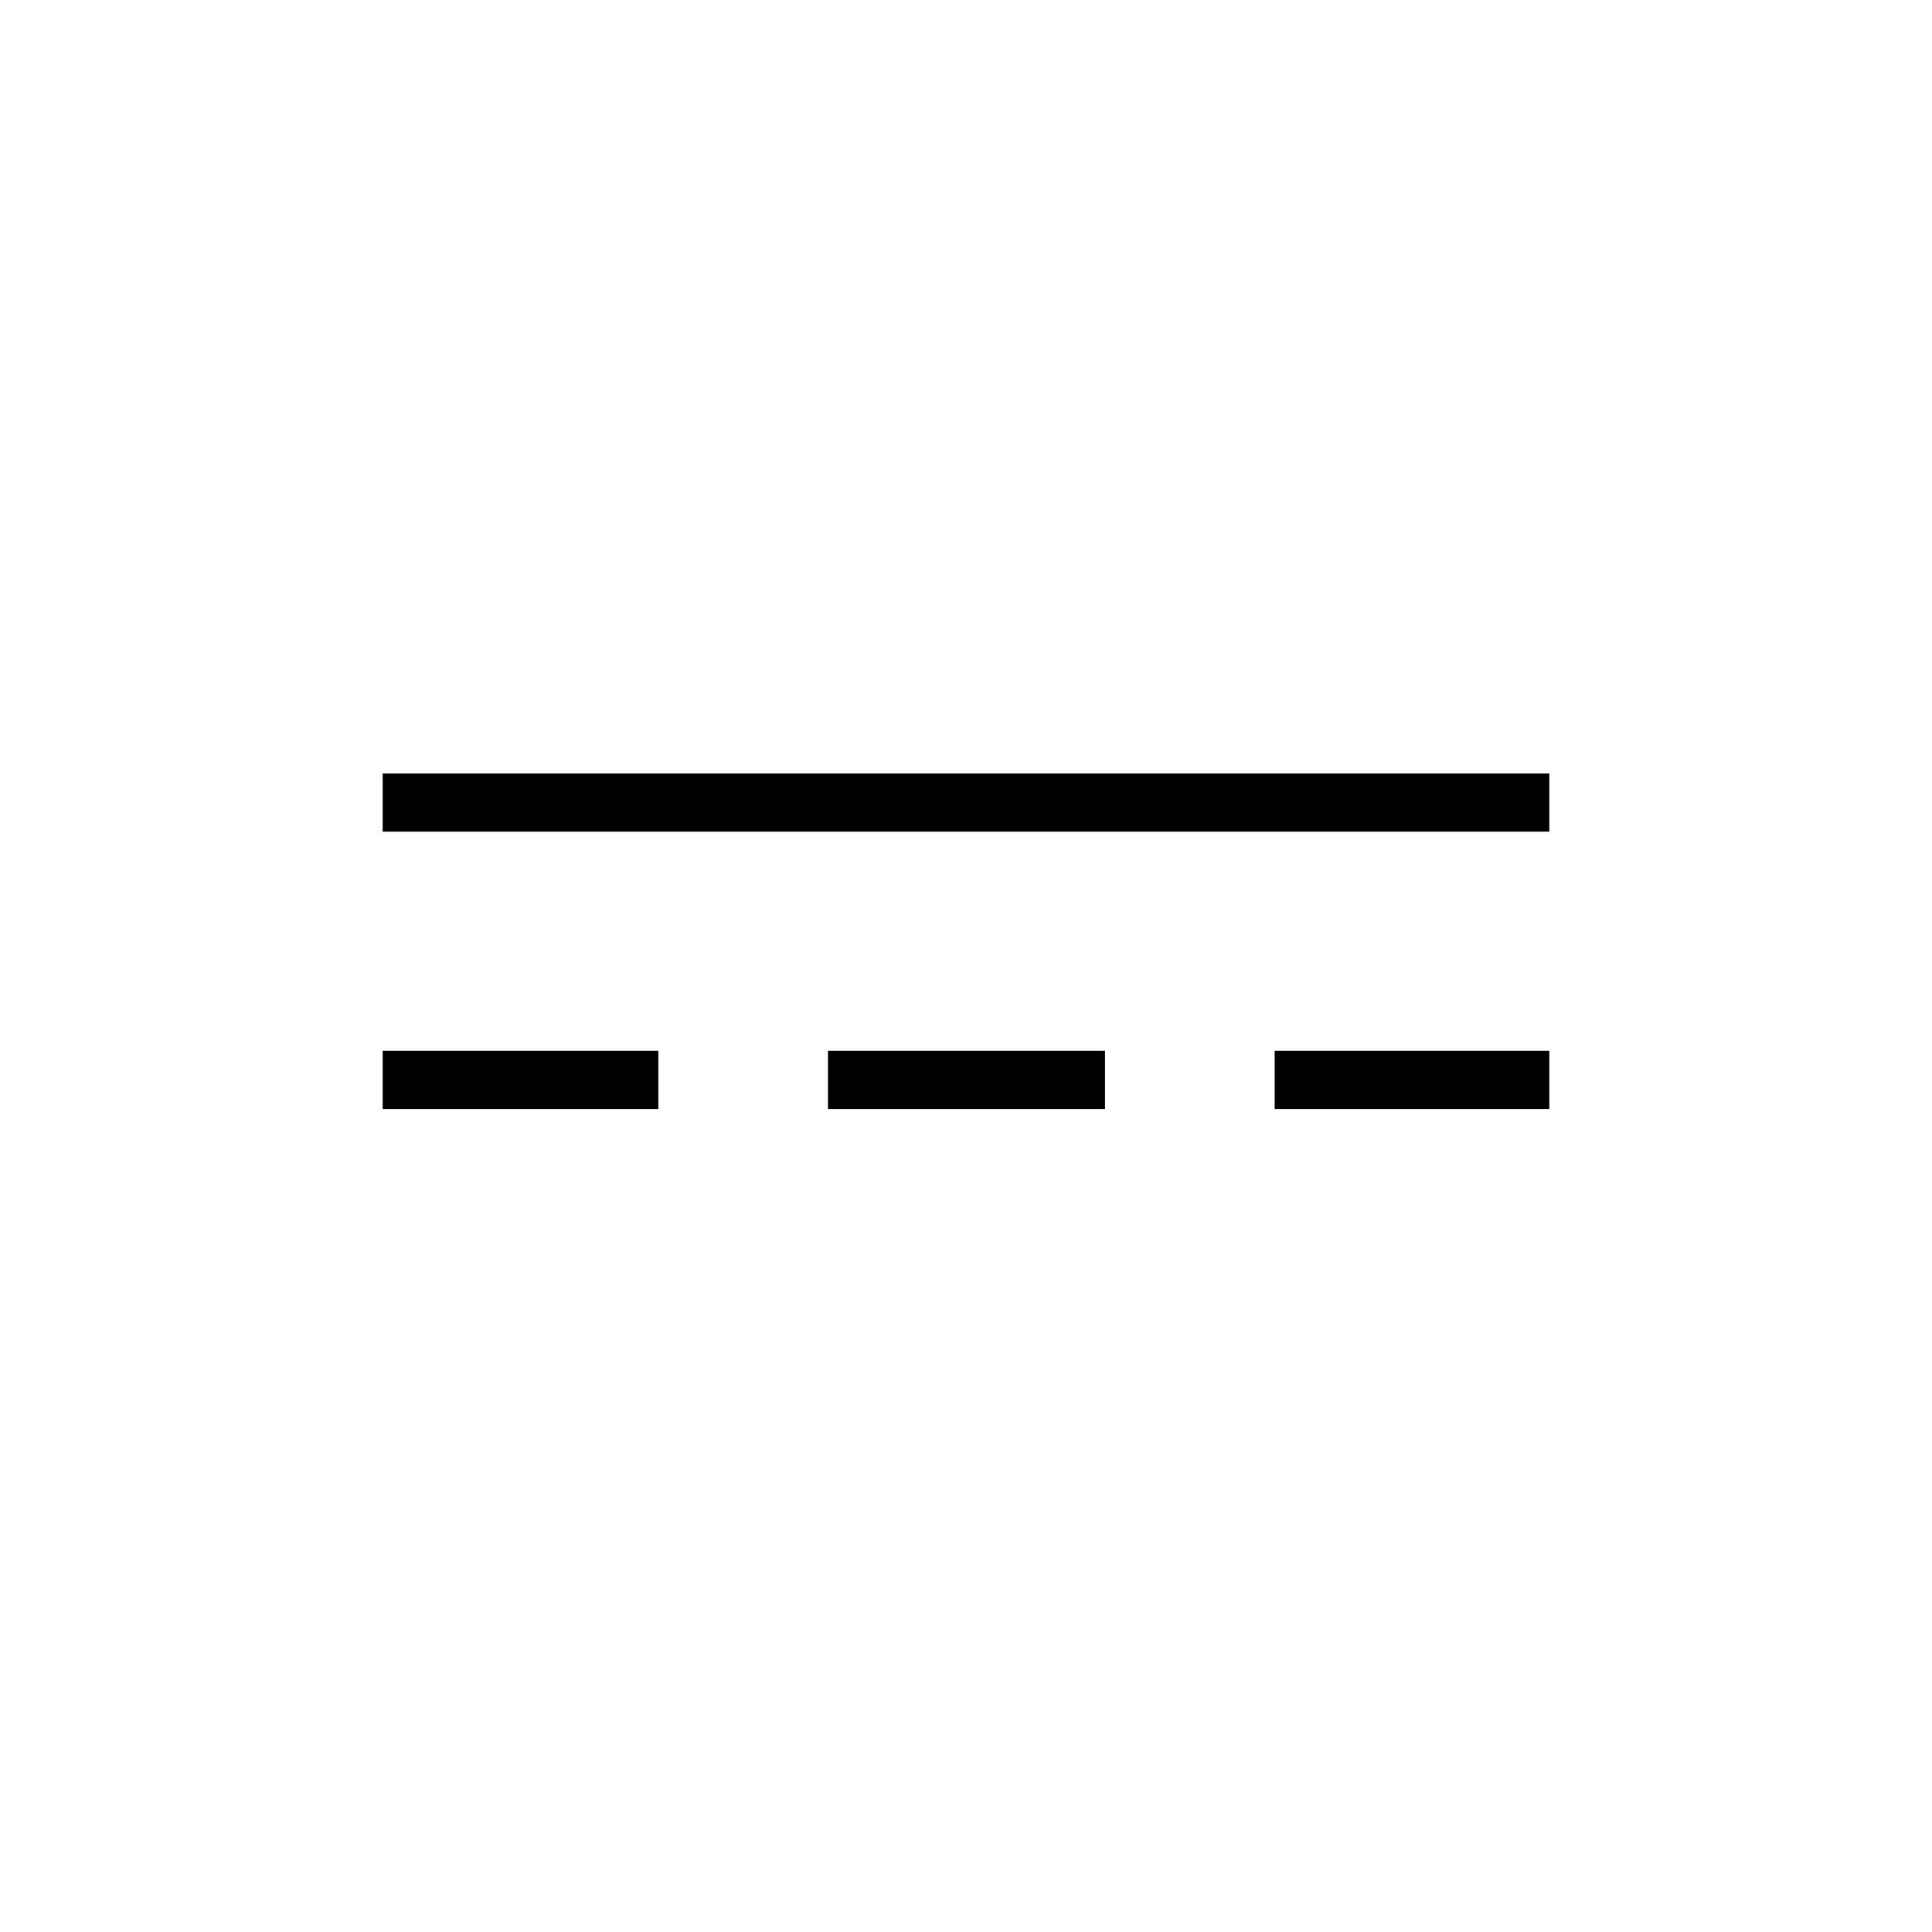 <svg xmlns="http://www.w3.org/2000/svg" height="20" viewBox="0 -960 960 960" width="20"><path d="M190.15-408.92v-28.93h136.97v28.93H190.15Zm0-137.85v-28.92h579.7v28.92h-579.7Zm221.27 137.85v-28.93h137.66v28.93H411.42Zm221.96 0v-28.93h136.47v28.93H633.38Z"/></svg>